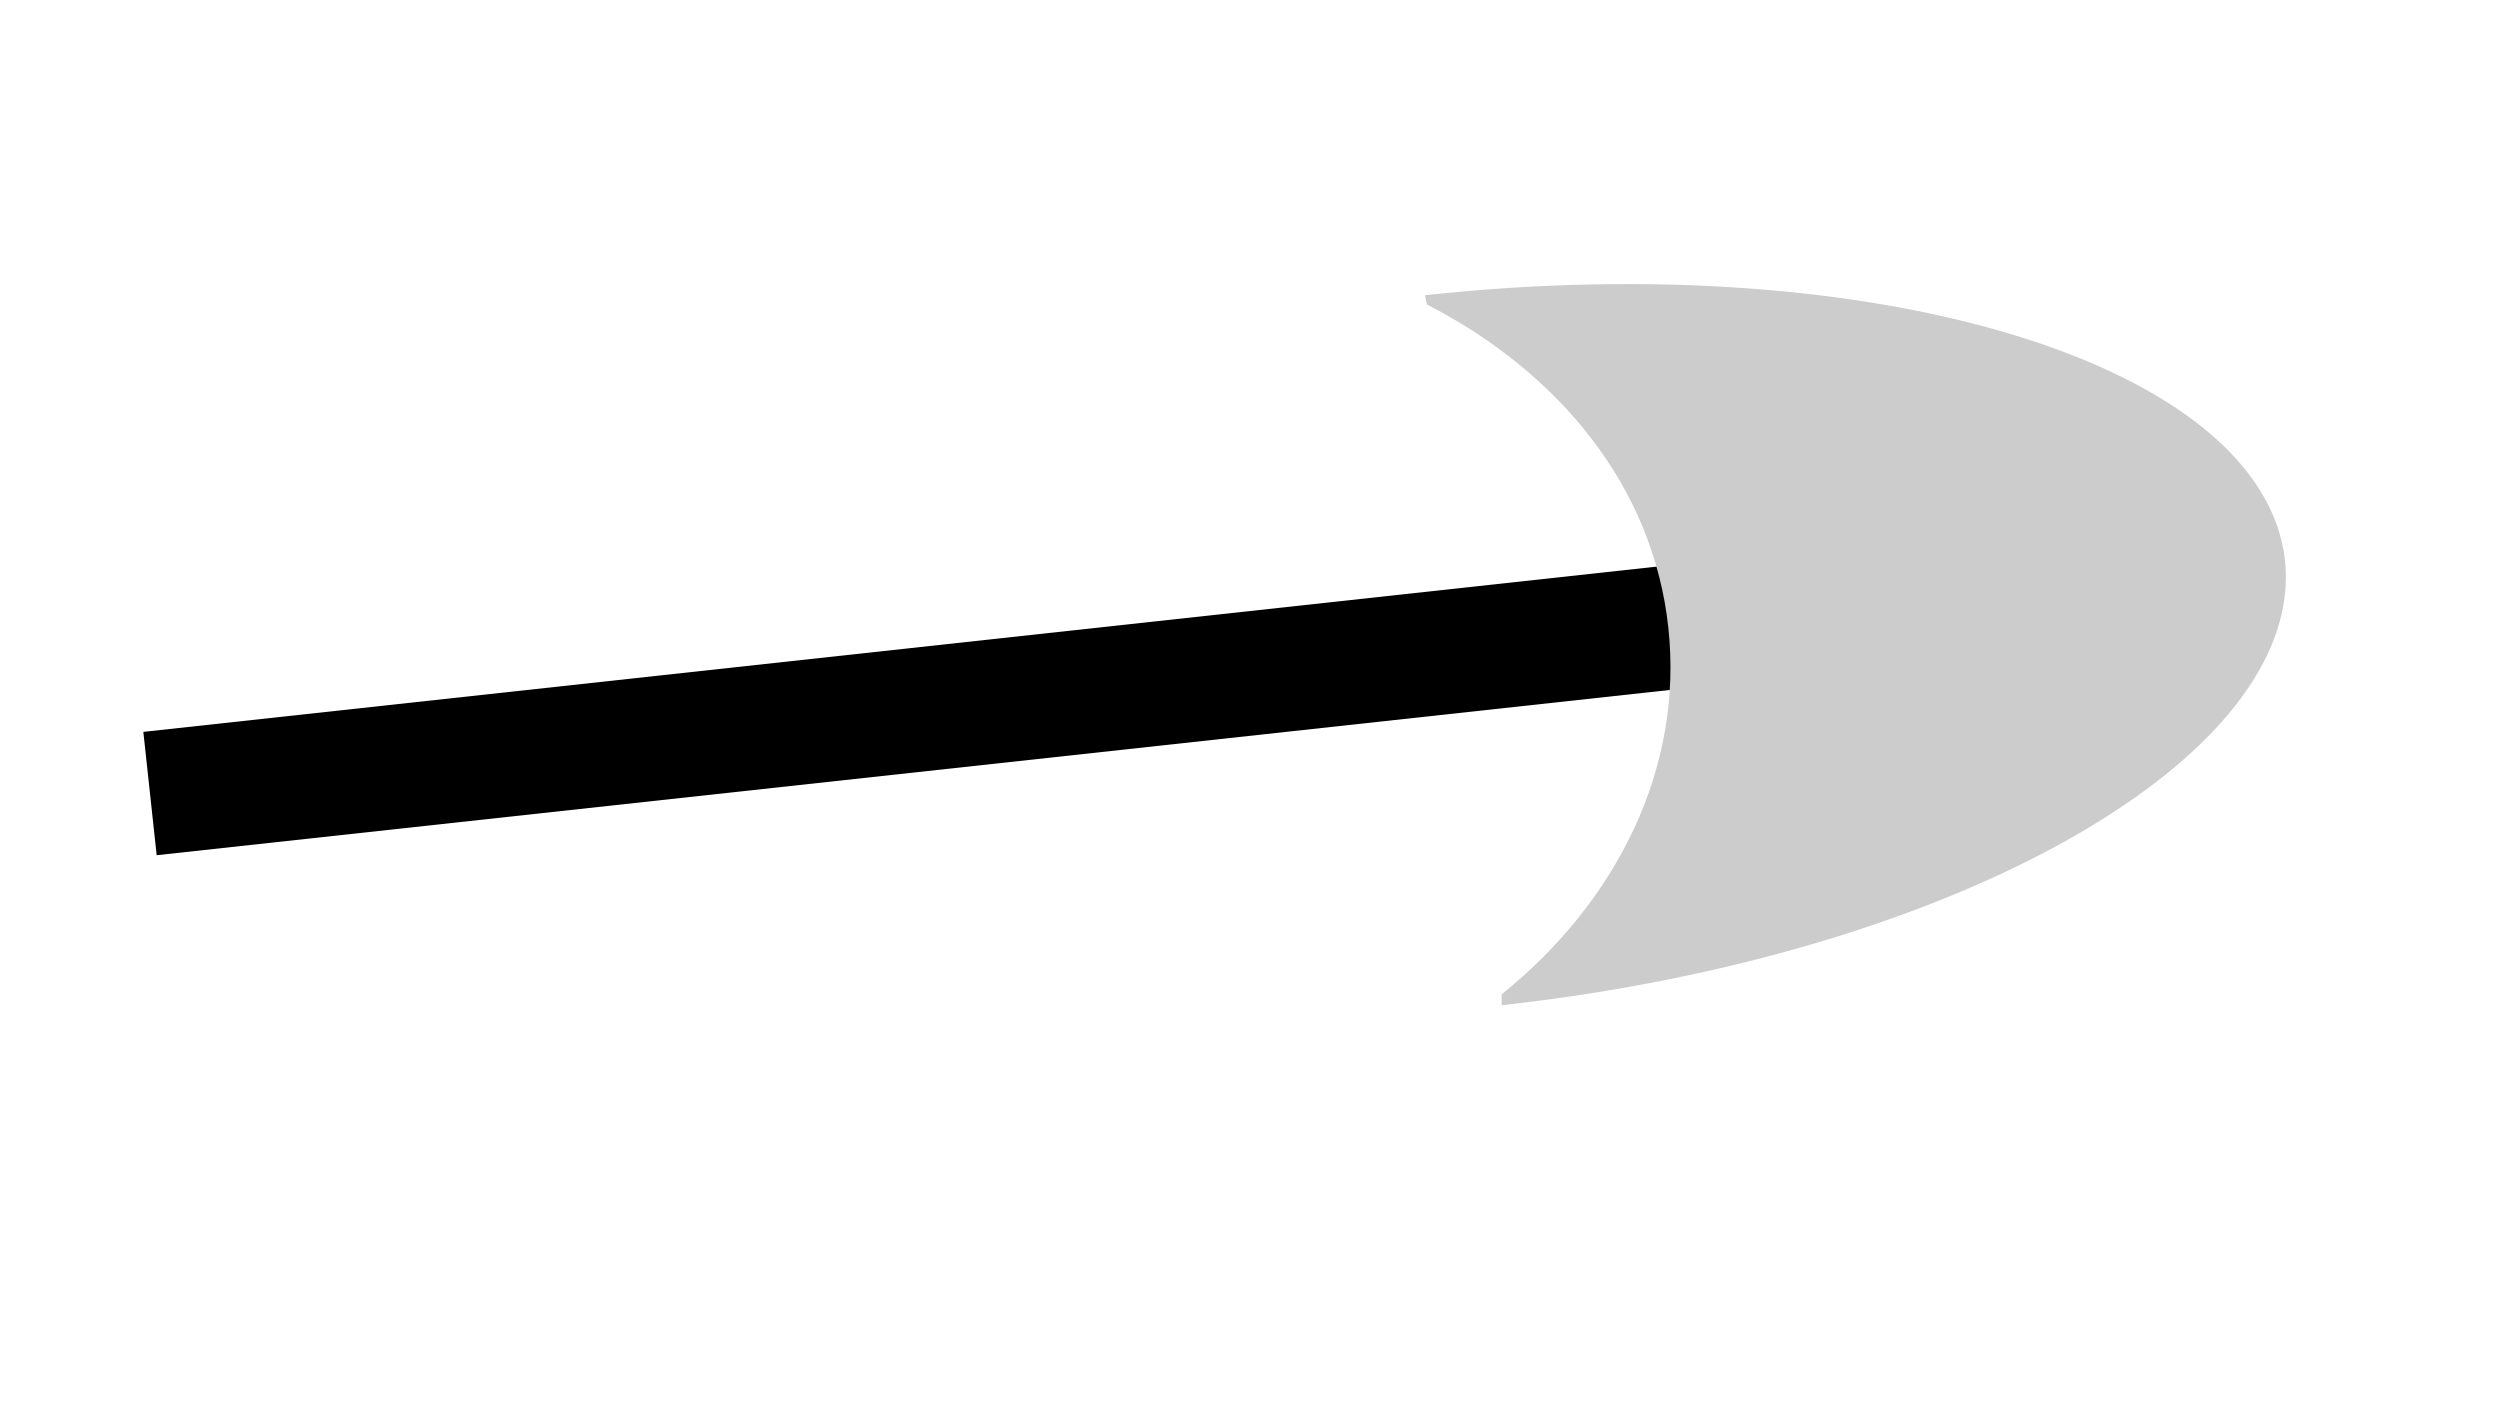 <svg xmlns="http://www.w3.org/2000/svg" width="300" height="168.8" viewBox="0 0 300 168.75"><path d="M18.8 102.6l-1.6-14.8L215 66.2l1.6 14.8-197.8 21.6z"/><path d="M171.2 36.5c16 8.2 27.2 22 29 38.8 1.8 16.7-6 32.7-20 44v1.3c54.5-6 96.5-29.8 94-53.4-2.7-23.5-48.8-37.7-103.2-31.8l.2 1z" fill="#ccc"/></svg>

